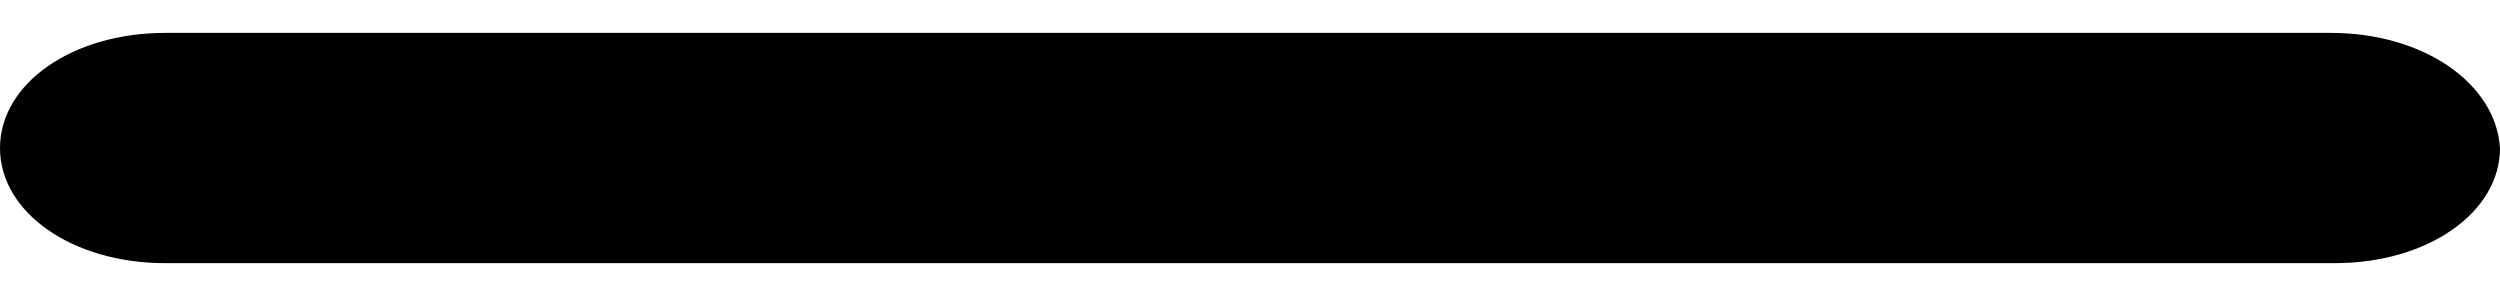 <?xml version="1.0" encoding="UTF-8" standalone="no"?>
<svg width="50px" height="6px" viewBox="0 0 50 6" version="1.1" xmlns="http://www.w3.org/2000/svg" xmlns:xlink="http://www.w3.org/1999/xlink" xmlns:sketch="http://www.bohemiancoding.com/sketch/ns">
    <!-- Generator: Sketch 3.4.3 (16044) - http://www.bohemiancoding.com/sketch -->
    <title>decrease</title>
    <path d="M46.618,0.658 L3.301,0.658 C1.449,0.658 0,1.669 0,2.961 C0,4.252 1.449,5.263 3.301,5.263 L46.699,5.263 C48.551,5.263 50,4.252 50,2.961 C49.919,1.669 48.47,0.658 46.618,0.658 L46.618,0.658 L46.618,0.658 Z" id="Shape"></path>
</svg>
